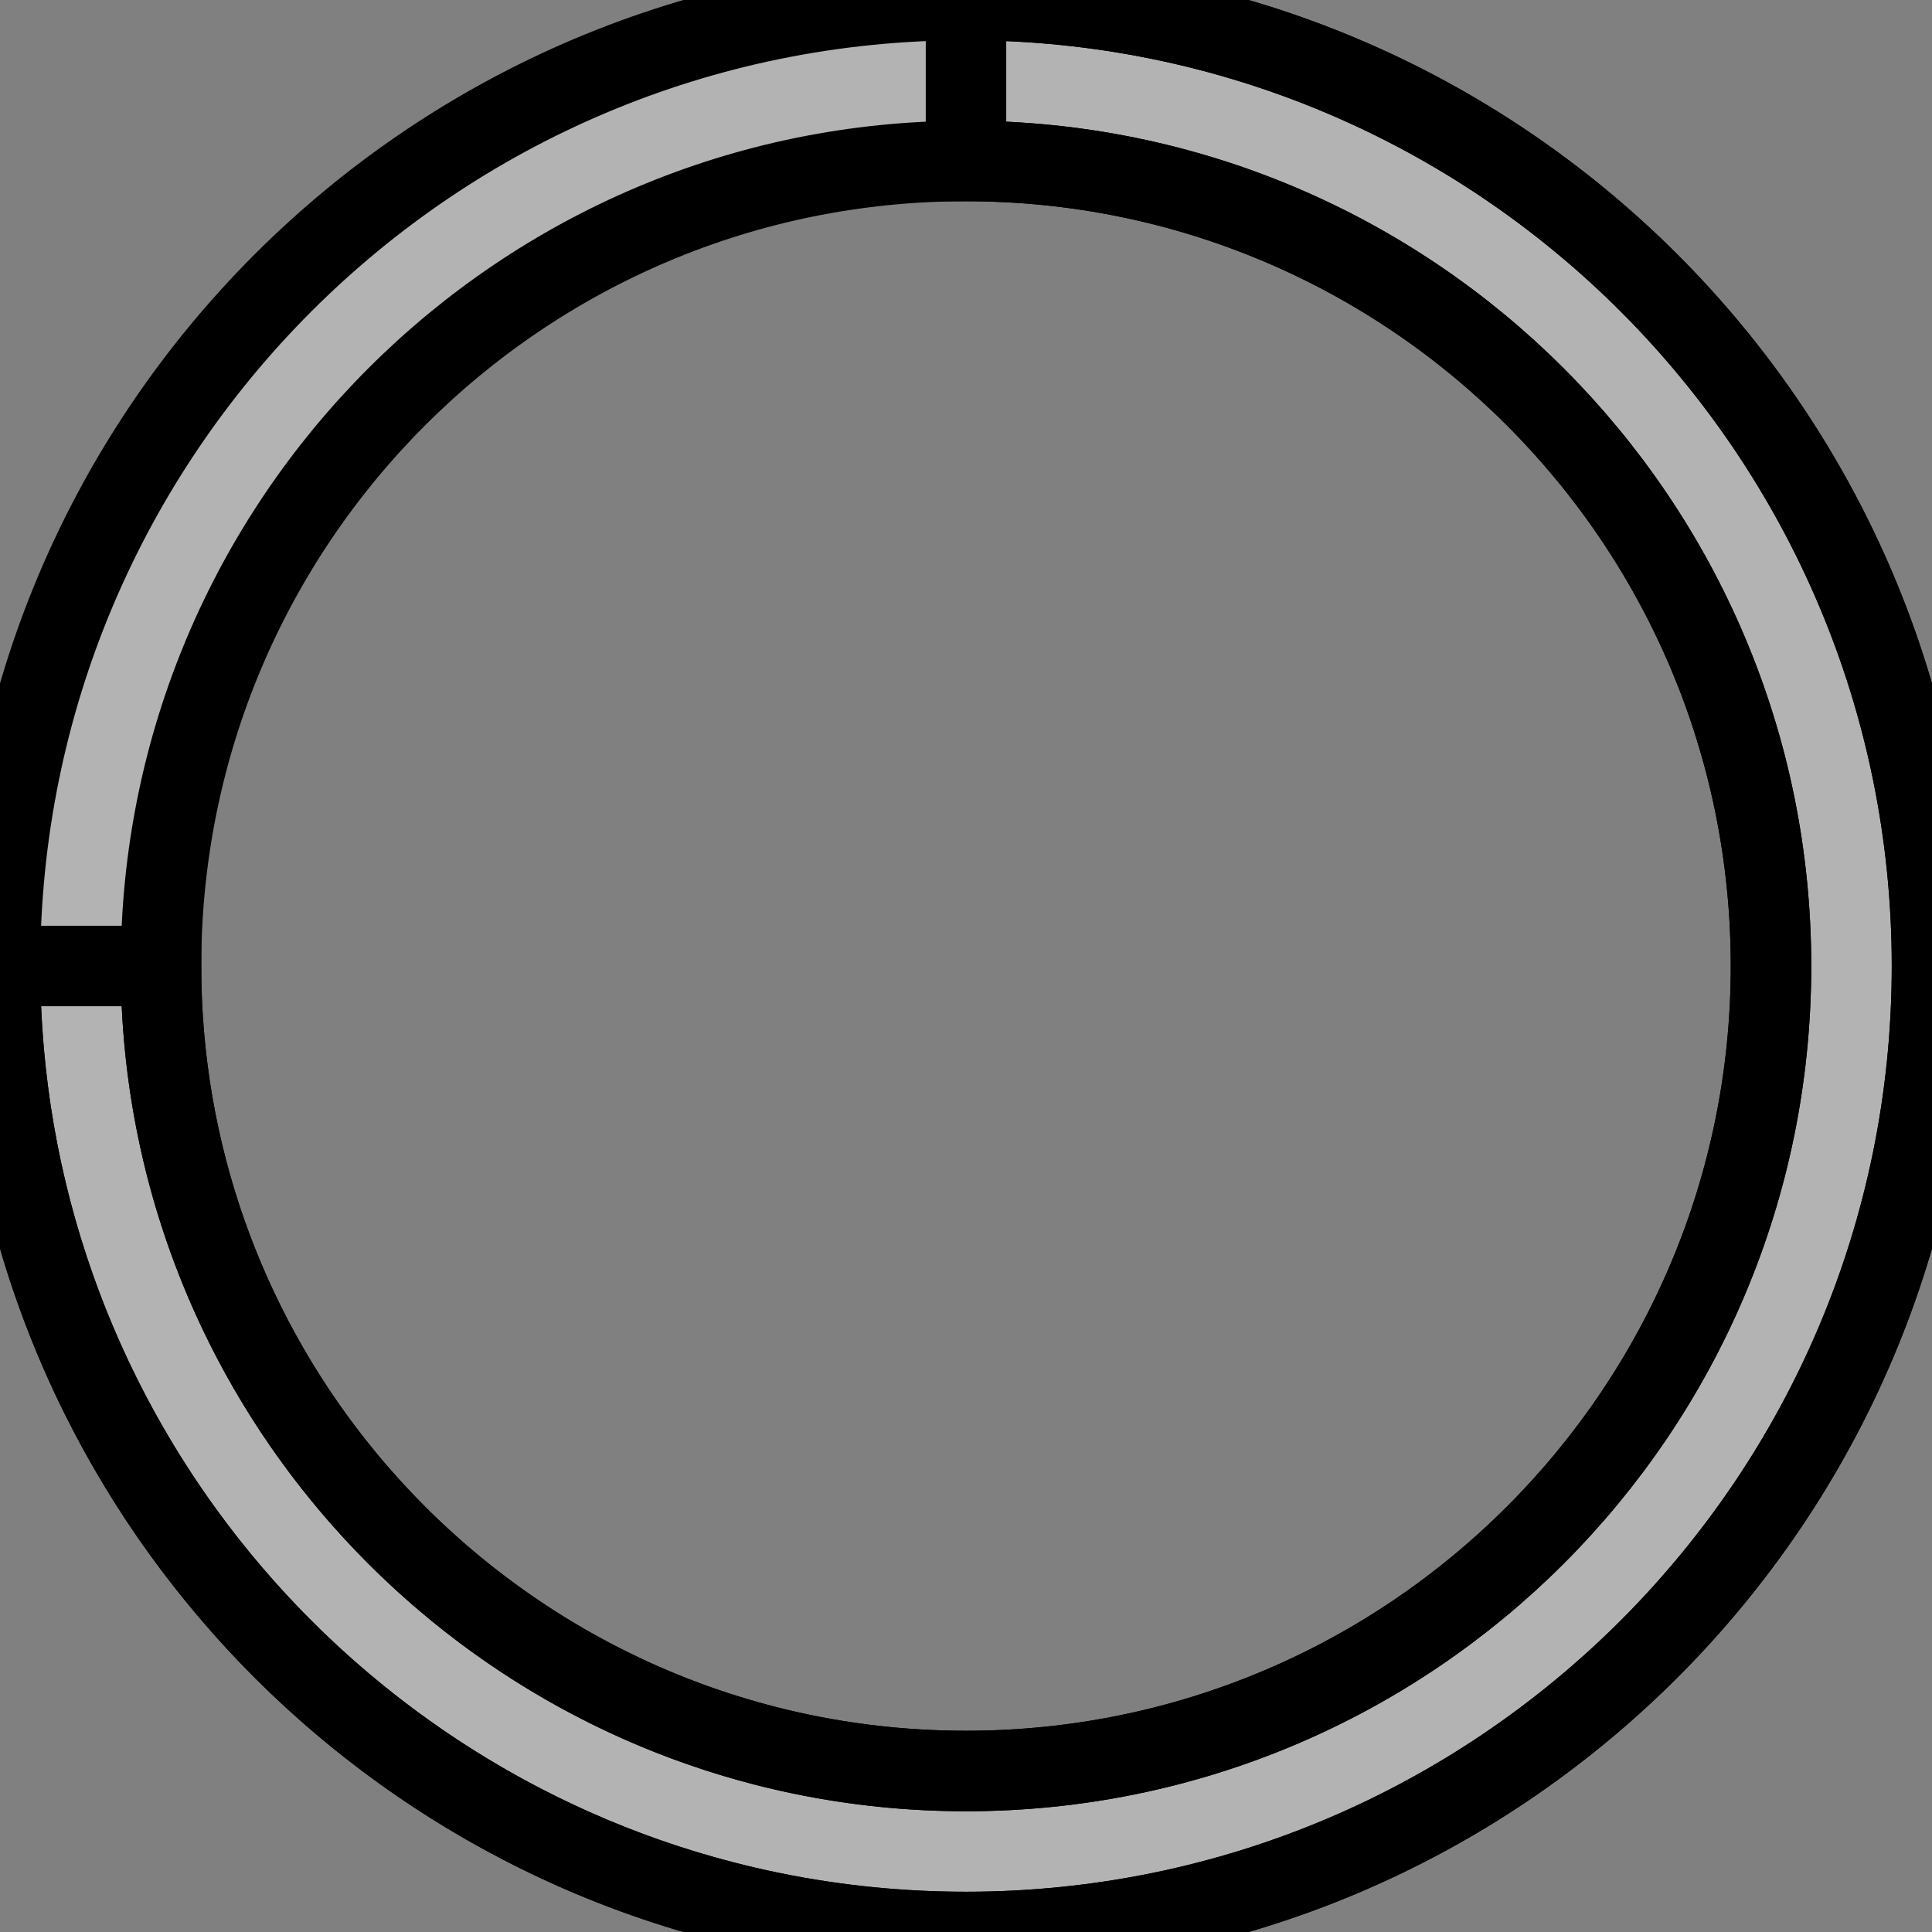 <svg width="24" height="24" viewBox="0 0 24 24" fill="none" stroke="currentColor" xmlns="http://www.w3.org/2000/svg">
<rect x="0" y="0" width="24" height="24" fill="#808080" stroke="none"/>
<path fill-rule="evenodd" clip-rule="evenodd" d="M12 22C17.523 22 22 17.523 22 12C22 6.477 17.523 2 12 2C6.477 2 2 6.477 2 12C2 17.523 6.477 22 12 22ZM12 24C18.627 24 24 18.627 24 12C24 5.373 18.627 0 12 0C5.373 0 0 5.373 0 12C0 18.627 5.373 24 12 24Z" fill="white" fill-opacity="0.4"/>
<path d="M12 22C17.523 22 22 17.523 22 12H24C24 18.627 18.627 24 12 24C5.373 24 0 18.627 0 12C0 10.964 0.131 9.959 0.378 9C1.71 3.824 6.408 0 12 0V2C7.343 2 3.425 5.185 2.315 9.499C2.11 10.296 2 11.134 2 12C2 17.523 6.477 22 12 22Z" transform="translate(0 24) rotate(-90)" />

</svg>

